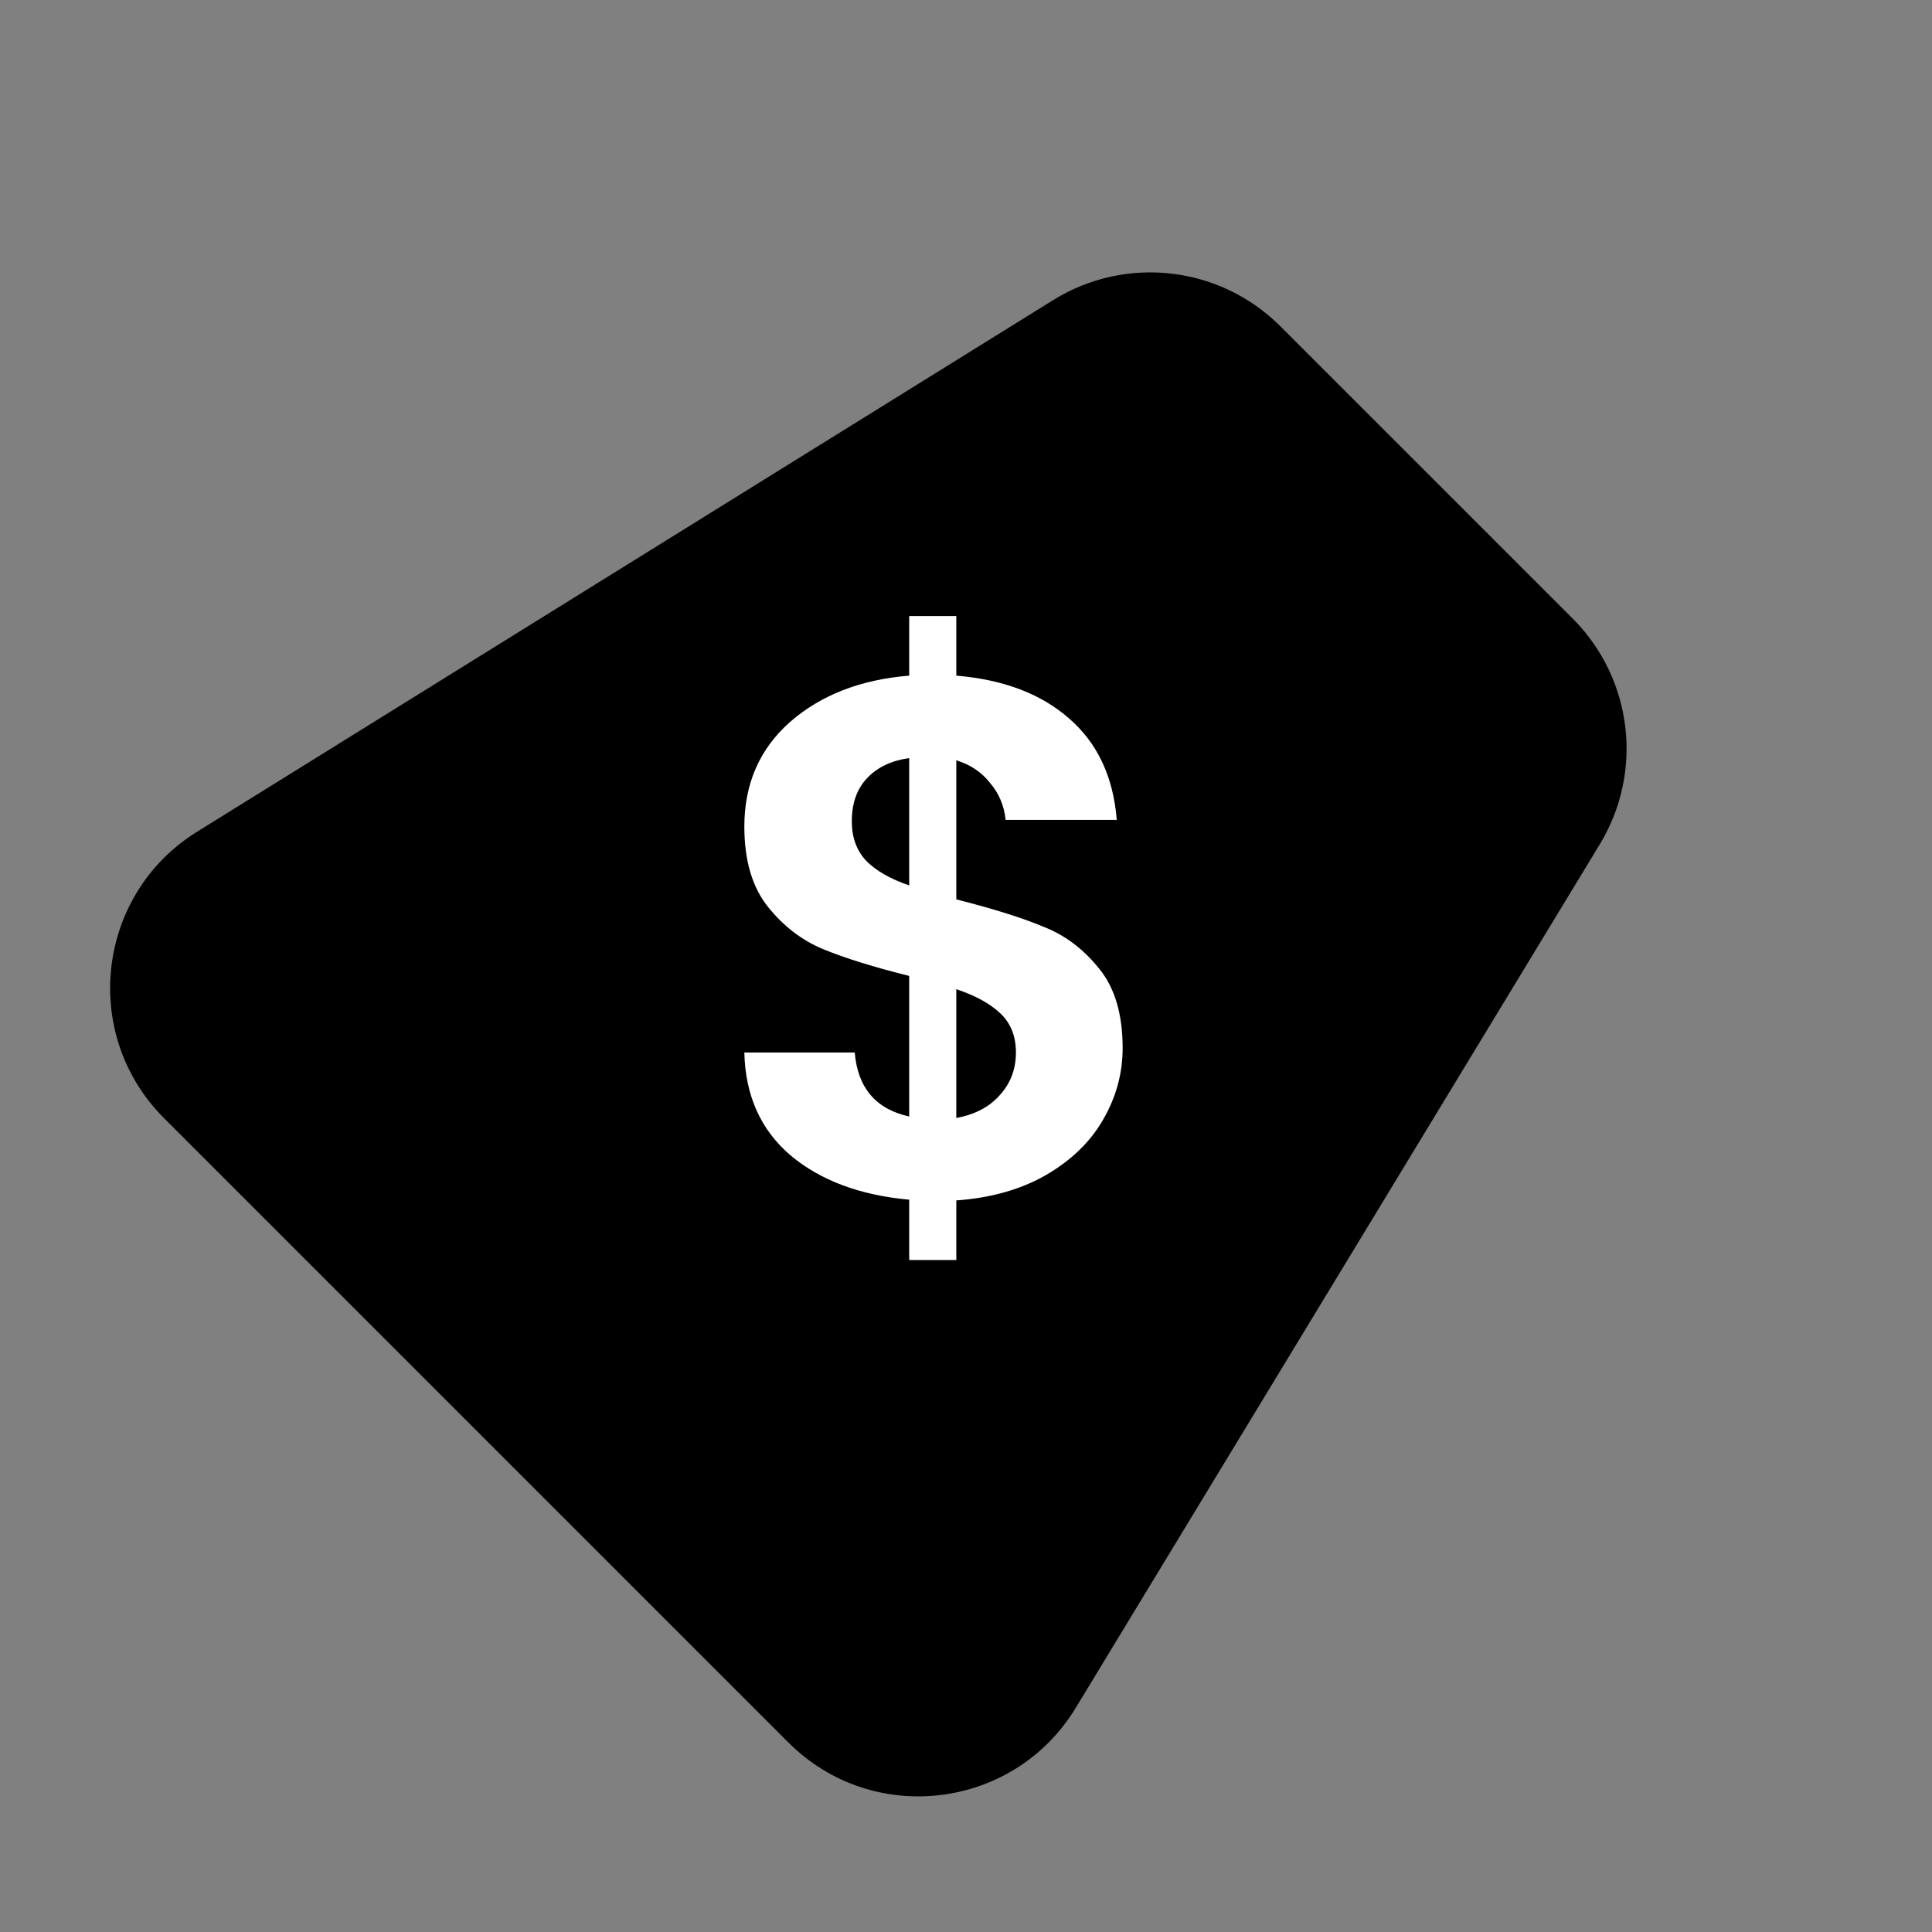 <svg width="63" height="63" viewBox="0 0 63 63" fill="none" xmlns="http://www.w3.org/2000/svg">
<rect x="0" y="0" width="63" height="63" fill="#808080" stroke="none"/>
<path d="M34.344 9.785C36.712 8.315 39.781 8.669 41.752 10.64L51.283 20.17C53.238 22.125 53.604 25.162 52.17 27.526L35.079 55.69C33.06 59.016 28.458 59.571 25.707 56.819L5.349 36.462C2.616 33.728 3.142 29.161 6.426 27.122L34.344 9.785Z" fill="black"/>
<path d="M36.608 34.176C36.608 35.008 36.392 35.792 35.96 36.528C35.544 37.248 34.92 37.848 34.088 38.328C33.272 38.792 32.304 39.064 31.184 39.144V41.088H29.648V39.12C28.048 38.976 26.76 38.496 25.784 37.68C24.808 36.848 24.304 35.728 24.272 34.32H27.872C27.968 35.472 28.56 36.168 29.648 36.408V31.824C28.496 31.536 27.568 31.248 26.864 30.96C26.16 30.672 25.552 30.208 25.04 29.568C24.528 28.928 24.272 28.056 24.272 26.952C24.272 25.56 24.768 24.424 25.76 23.544C26.768 22.664 28.064 22.16 29.648 22.032V20.088H31.184V22.032C32.72 22.16 33.944 22.624 34.856 23.424C35.784 24.224 36.304 25.328 36.416 26.736H32.792C32.744 26.272 32.576 25.872 32.288 25.536C32.016 25.184 31.648 24.936 31.184 24.792V29.328C32.384 29.632 33.328 29.928 34.016 30.216C34.72 30.488 35.328 30.944 35.84 31.584C36.352 32.208 36.608 33.072 36.608 34.176ZM27.776 26.784C27.776 27.312 27.936 27.744 28.256 28.08C28.576 28.4 29.04 28.664 29.648 28.872V24.72C29.072 24.8 28.616 25.016 28.28 25.368C27.944 25.72 27.776 26.192 27.776 26.784ZM31.184 36.456C31.792 36.344 32.264 36.096 32.6 35.712C32.952 35.328 33.128 34.864 33.128 34.32C33.128 33.792 32.96 33.368 32.624 33.048C32.288 32.728 31.808 32.464 31.184 32.256V36.456Z" fill="white"/>
</svg>
